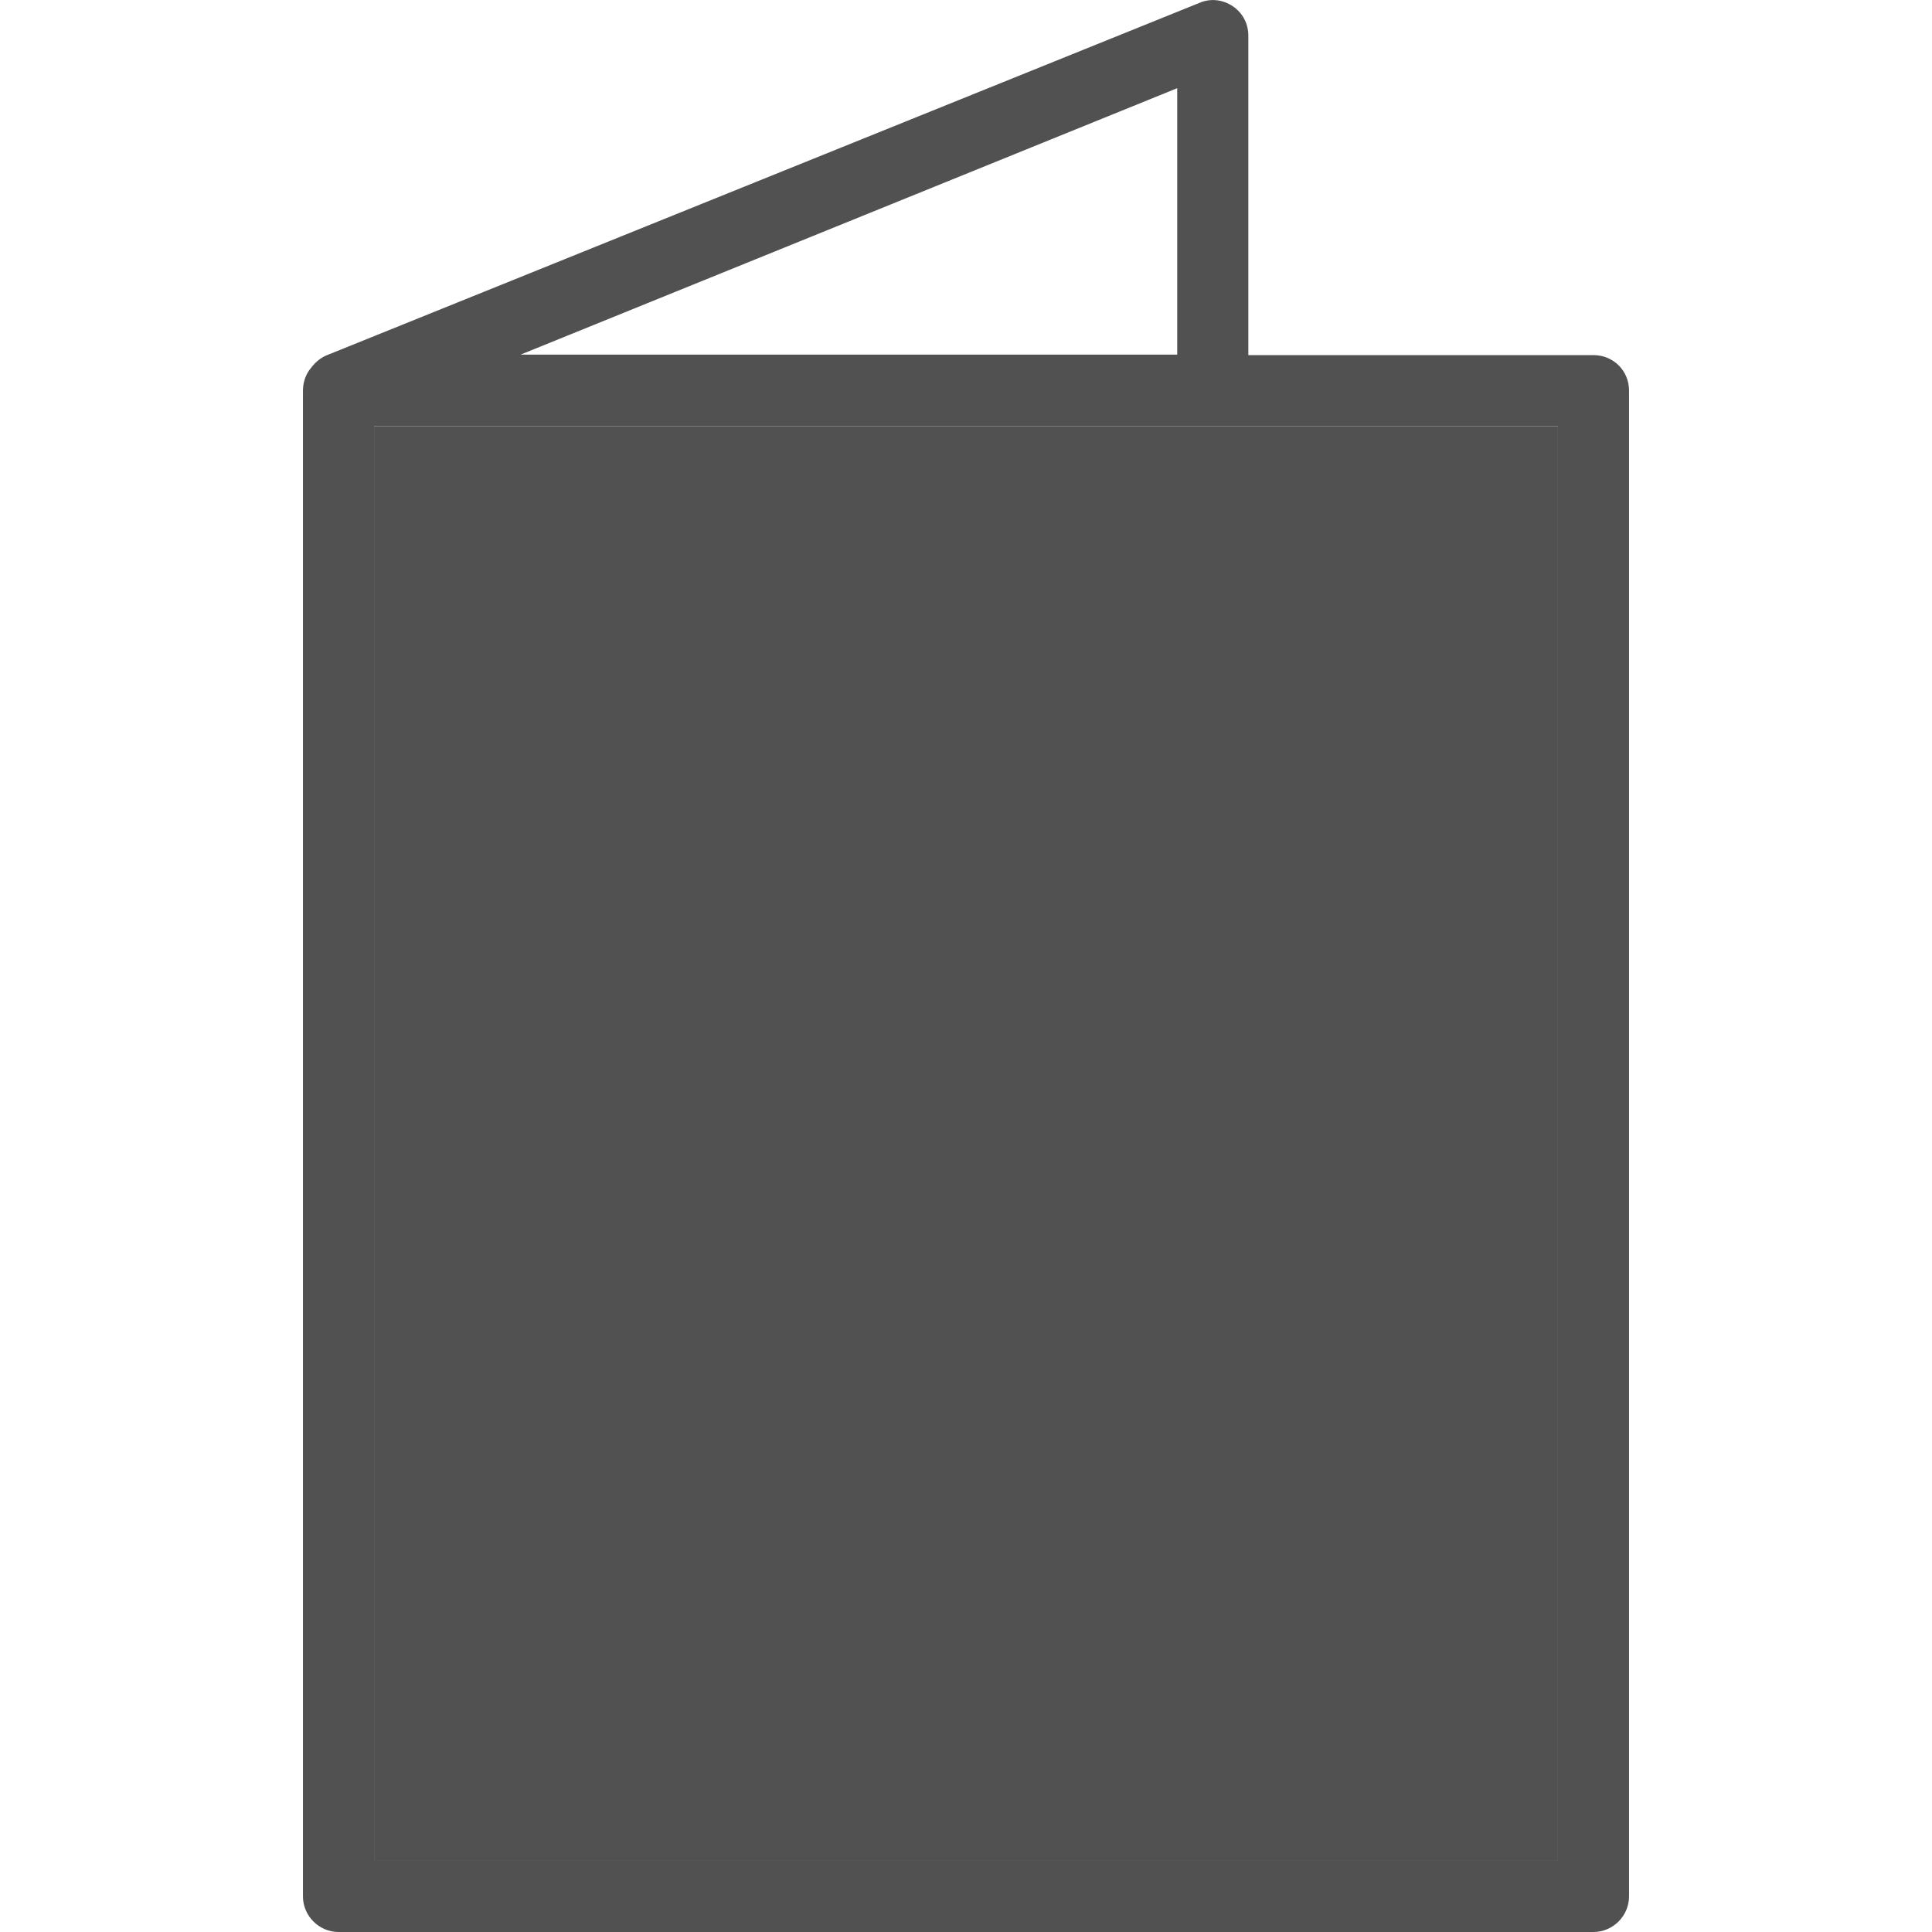 <?xml version="1.0" encoding="utf-8"?>
<!-- Generator: Adobe Illustrator 19.2.1, SVG Export Plug-In . SVG Version: 6.00 Build 0)  -->
<svg version="1.1" id="Capa_1" xmlns="http://www.w3.org/2000/svg" xmlns:xlink="http://www.w3.org/1999/xlink" x="0px" y="0px"
	 viewBox="0 0 407.5 407.5" style="enable-background:new 0 0 407.5 407.5;" xml:space="preserve">
<style type="text/css">
	.st0{fill:none;}
	.st1{fill:#515151;}
	.st2{display:none;}
</style>
<g>
	<g>
		<path class="st0" d="M203.8,310.9c86.7-47.2,82.8-94,79.5-107.4c-4.7-19.1-21.1-33-39-33c-13.3,0-25.4,7.7-34.1,21.7
			c-1.4,2.2-3.8,3.5-6.4,3.5c-2.6,0-5-1.3-6.4-3.5c-8.7-14-20.8-21.7-34.1-21.7c-17.9,0-34.3,13.9-39,33
			C121,216.8,117.1,263.7,203.8,310.9z M147.9,240.2c-0.9,0.4-1.9,0.5-2.8,0.5c-3,0-5.8-1.8-7-4.7c-5.2-13-4.8-26.1,1.1-37
			c5.2-9.5,14-16,24.1-17.9c4.1-0.8,8,1.9,8.8,6s-1.9,8-6,8.8c-5.6,1-10.7,4.9-13.7,10.4c-3.8,6.9-3.9,15.4-0.4,24.1
			C153.6,234.3,151.8,238.6,147.9,240.2z"/>
		<path class="st1" d="M336.1,74.9h-72.8V7.5c0-2.5-1.2-4.8-3.3-6.2c-2.1-1.4-4.7-1.7-7-0.7L69,74.9c-1.3,0.5-2.5,1.5-3.4,2.7
			c-1.1,1.3-1.7,3-1.7,4.8V400c0,4.1,3.4,7.5,7.5,7.5h264.7c4.1,0,7.5-3.4,7.5-7.5V82.4C343.6,78.2,340.3,74.9,336.1,74.9z
			 M248.3,18.6v56.2H109.8L248.3,18.6z M328.6,392.5H78.9V89.9h249.7V392.5L328.6,392.5z"/>
		<rect x="78.9" y="89.9" class="st1" width="249.7" height="302.6"/>
		<path class="st2" d="M152.1,230.4c-3.5-8.7-3.4-17.3,0.4-24.1c3-5.5,8.1-9.4,13.7-10.4c4.1-0.8,6.8-4.7,6-8.8s-4.7-6.7-8.8-6
			c-10.1,1.9-18.9,8.4-24.1,17.9c-5.9,10.9-6.3,24-1.1,37c1.2,2.9,4,4.7,7,4.7c0.9,0,1.9-0.2,2.8-0.5
			C151.8,238.6,153.6,234.3,152.1,230.4z"/>
		<path class="st2" d="M200.3,326c1.1,0.6,2.3,0.9,3.5,0.9s2.4-0.3,3.5-0.9c36.4-19.3,62.6-41.1,77.8-64.8
			c16.6-26,16.1-47.7,12.7-61.3c-6.4-25.7-28.9-44.3-53.6-44.3c-15.5,0-29.5,7-40.5,20c-10.9-13-25-20-40.5-20
			c-24.7,0-47.2,18.6-53.6,44.3c-3.4,13.7-3.9,35.4,12.7,61.3C137.7,284.9,163.8,306.7,200.3,326z M124.3,203.5
			c4.7-19.1,21.1-33,39-33c13.3,0,25.4,7.7,34.1,21.7c1.4,2.2,3.8,3.5,6.4,3.5c2.6,0,5-1.3,6.4-3.5c8.7-14,20.8-21.7,34.1-21.7
			c17.9,0,34.2,13.9,39,33c3.3,13.4,7.2,60.2-79.5,107.4C117.1,263.7,121,216.8,124.3,203.5z"/>
	</g>
</g>
</svg>

